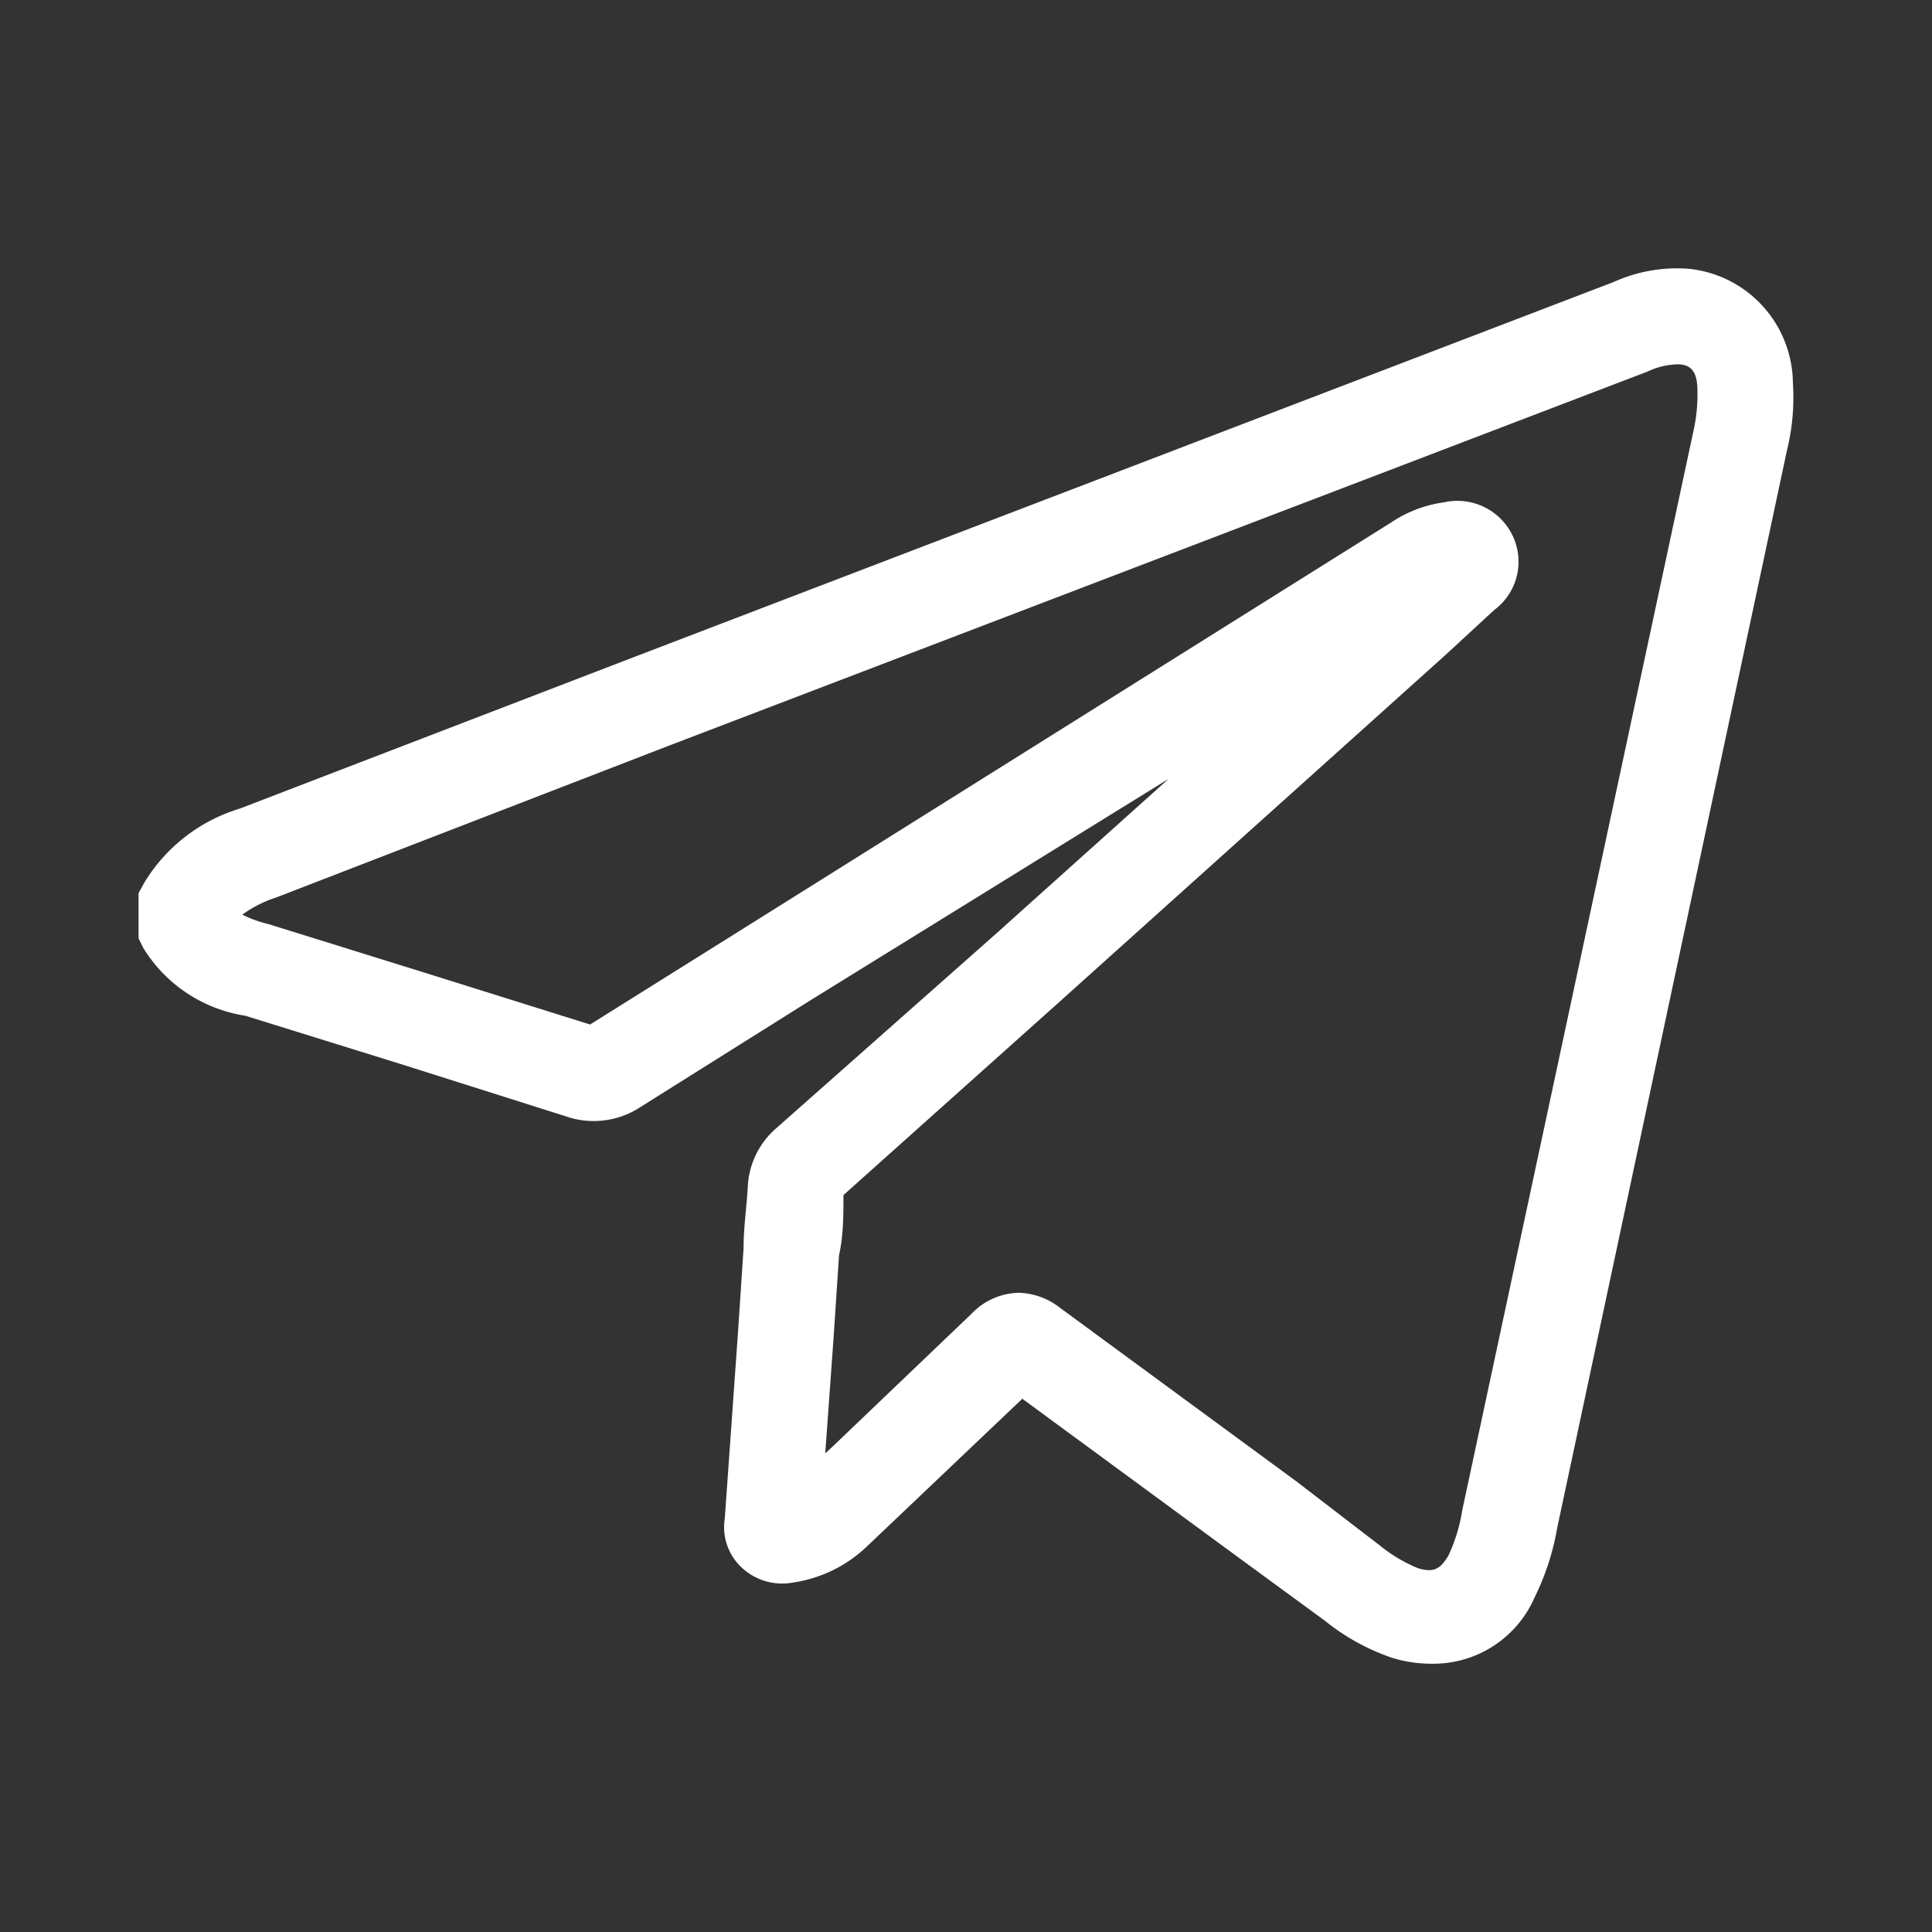 <svg id="Layer_1" data-name="Layer 1" xmlns="http://www.w3.org/2000/svg" viewBox="0 0 35 35"><rect x="0" y="0" width="35" height="35" fill="#333333" stroke="none"/><title>200914_Betavo_Icons</title><path d="M25.94,30.14a2.4,2.4,0,0,1-.73-.11A4,4,0,0,1,24,29.36l-1.53-1.12-3.95-2.9-2.22,2.11-.6.57a2.45,2.45,0,0,1-1.34.65,1.07,1.07,0,0,1-.91-.26,1,1,0,0,1-.32-.9l.24-3.38.1-1.51c0-.39.06-.78.08-1.17a1.49,1.49,0,0,1,.5-1l4-3.54,3.12-2.8-6.47,4-3.09,1.94a1.54,1.54,0,0,1-1.37.17l-3-.95-2.8-.87A2.64,2.64,0,0,1,2.6,17.18L2.51,17v-.82l.11-.2a3.06,3.06,0,0,1,1.72-1.33l7.18-2.76L29.23,5.11a2.78,2.78,0,0,1,1.37-.24,2.1,2.1,0,0,1,1.88,2.07,4,4,0,0,1-.11,1.23L28.21,27.68a4.59,4.59,0,0,1-.41,1.26A2,2,0,0,1,25.94,30.14Zm-7.49-6.72a1.26,1.26,0,0,1,.75.27l4.29,3.15L25,28a2.71,2.71,0,0,0,.69.41c.3.09.41,0,.55-.23a3.06,3.06,0,0,0,.25-.82L30.68,7.8a3,3,0,0,0,.07-.74c0-.43-.22-.45-.33-.46a1.32,1.32,0,0,0-.57.13L12.14,13.5,5,16.26a2.13,2.13,0,0,0-.61.31,2.18,2.18,0,0,0,.47.17l2.83.88,3,.94,3.05-1.91L25.21,9.46a2.27,2.27,0,0,1,.95-.36,1.11,1.11,0,0,1,1.25.62,1.09,1.09,0,0,1-.34,1.33l-.9.83-7,6.29-3.89,3.48c0,.36,0,.73-.08,1.09l-.1,1.51-.15,2.08.15-.14L17.6,23.8A1.22,1.22,0,0,1,18.45,23.42Z" fill="#fff"/></svg>